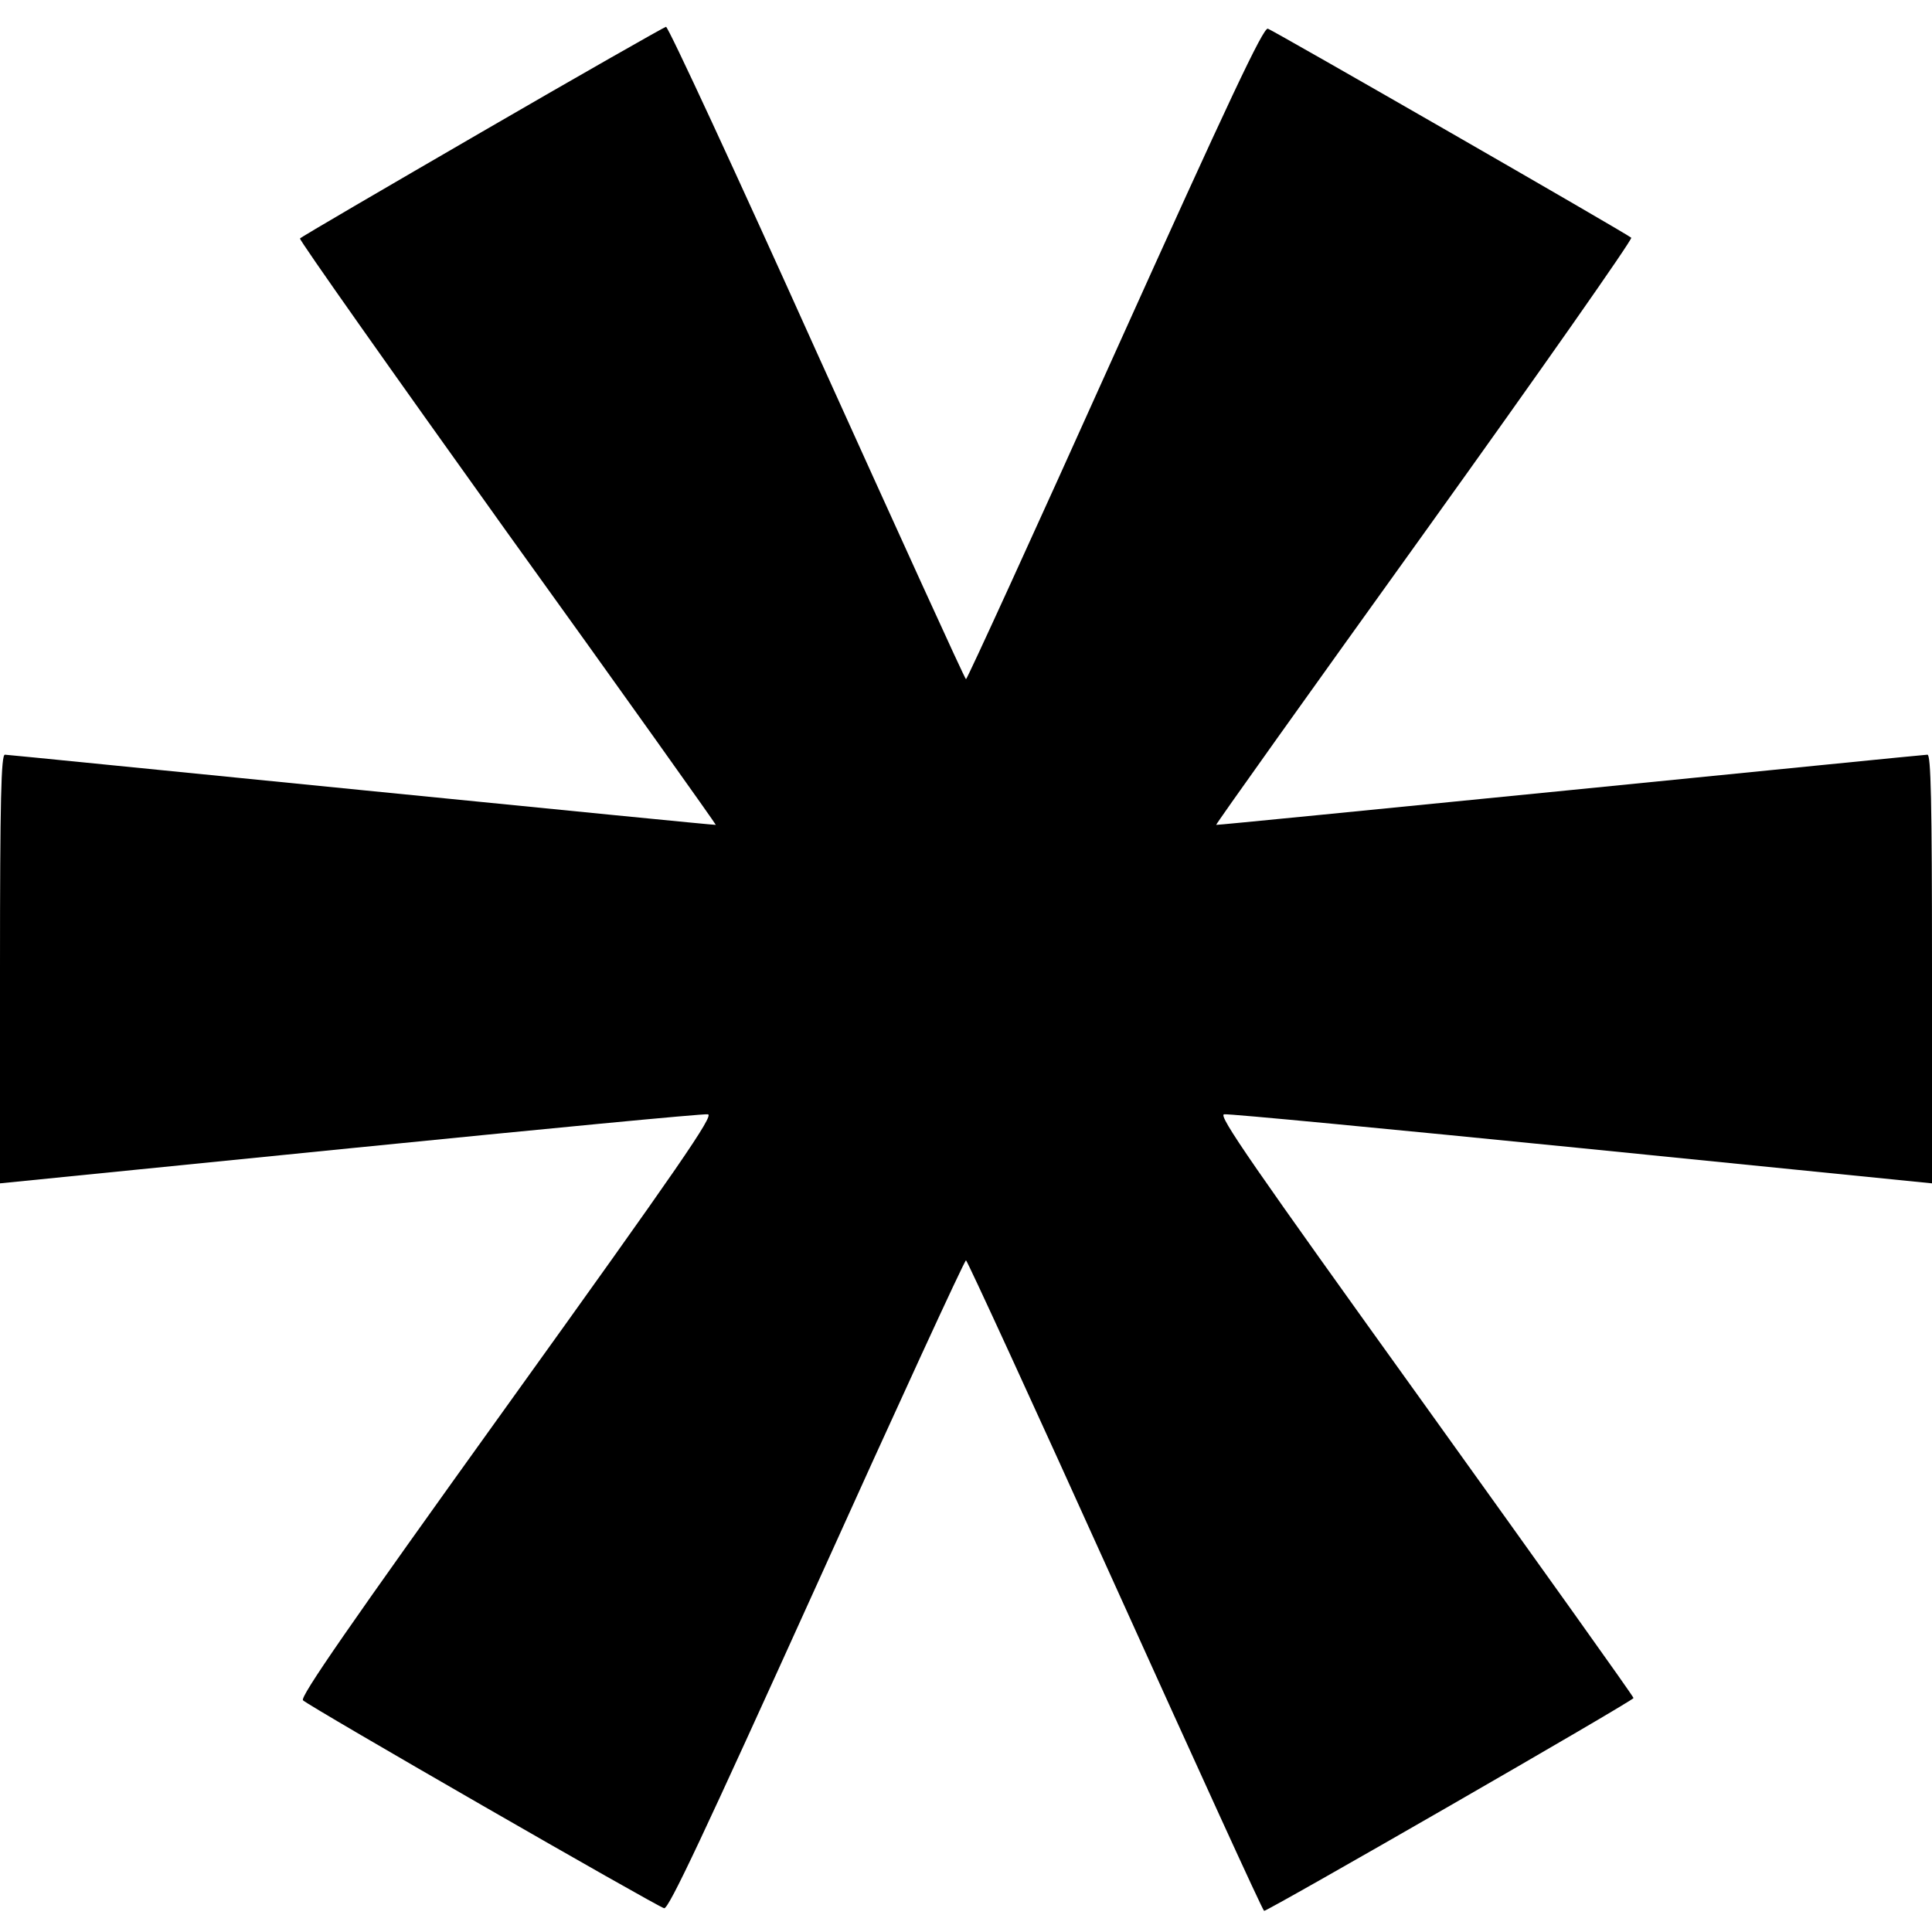<svg xmlns="http://www.w3.org/2000/svg" width="682.667" height="682.667" preserveAspectRatio="xMidYMid meet" version="1.0" viewBox="0 0 512 512"><g fill="#000" stroke="none"><path d="M1278 4771 c-262 -152 -480 -279 -483 -283 -3 -3 244 -353 549 -779 306 -425 554 -774 553 -775 -1 -1 -423 41 -937 92 -514 51 -941 94 -947 94 -10 0 -13 -120 -13 -568 l0 -568 928 93 c510 51 936 92 948 90 17 -2 -73 -133 -532 -772 -423 -589 -550 -773 -541 -781 16 -16 937 -546 957 -551 12 -3 105 196 404 856 214 474 392 861 396 861 3 0 181 -387 395 -861 214 -473 391 -862 395 -863 6 -3 979 557 979 564 1 3 -248 351 -552 775 -459 639 -550 770 -533 772 12 2 438 -39 949 -90 l927 -93 0 568 c0 448 -3 568 -12 568 -7 0 -434 -43 -948 -94 -514 -51 -936 -93 -937 -92 -2 1 247 350 553 776 305 425 551 776 547 780 -12 11 -946 548 -963 554 -12 4 -103 -189 -405 -859 -214 -476 -392 -865 -395 -865 -3 0 -180 390 -395 865 -214 476 -394 864 -400 864 -5 -1 -225 -126 -487 -278z" transform="translate(0,512) scale(0.1,-0.1)"/></g></svg>